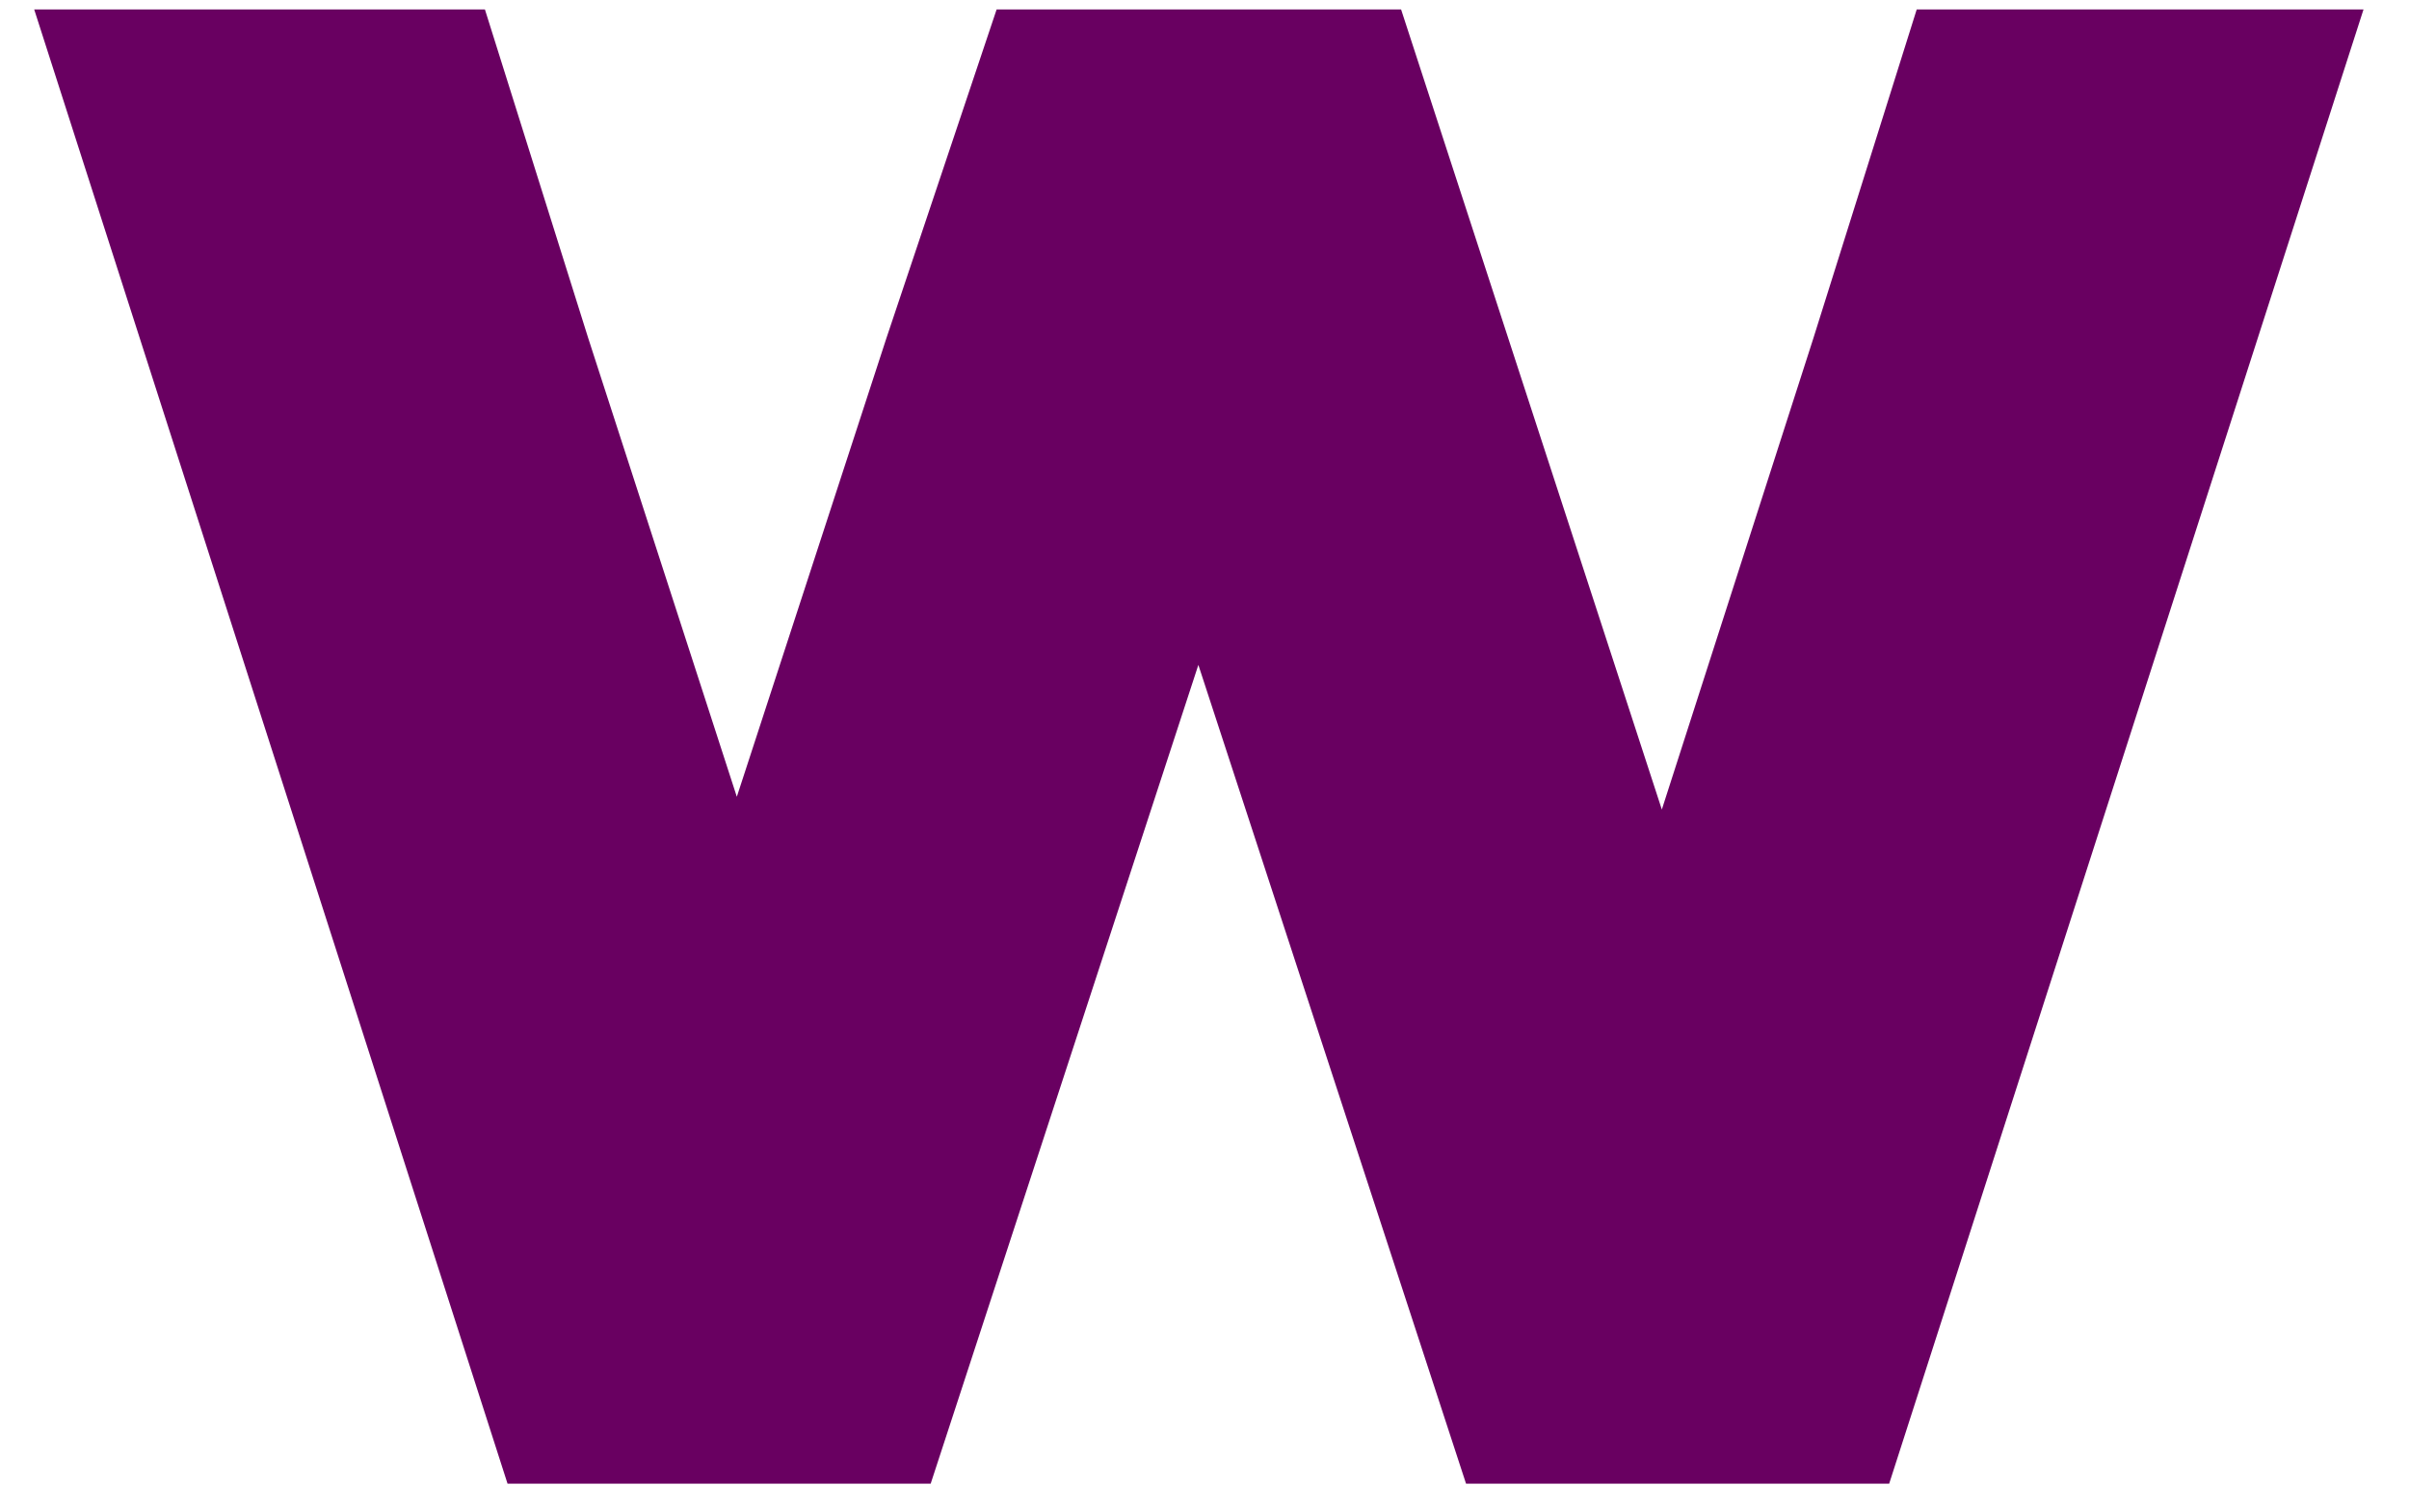 <svg width="51" height="32" viewBox="0 0 51 32" fill="none" xmlns="http://www.w3.org/2000/svg">
<path d="M10.745 31.408L0.724 0.2H10.266L12.453 7.158L15.599 16.867L18.766 7.158L21.099 0.2H29.662L35.182 17.137L38.391 7.158L40.578 0.2H50.037L39.995 31.408H31.037L25.37 14.075L19.703 31.408H10.745Z" fill="#690061"/>
</svg>
